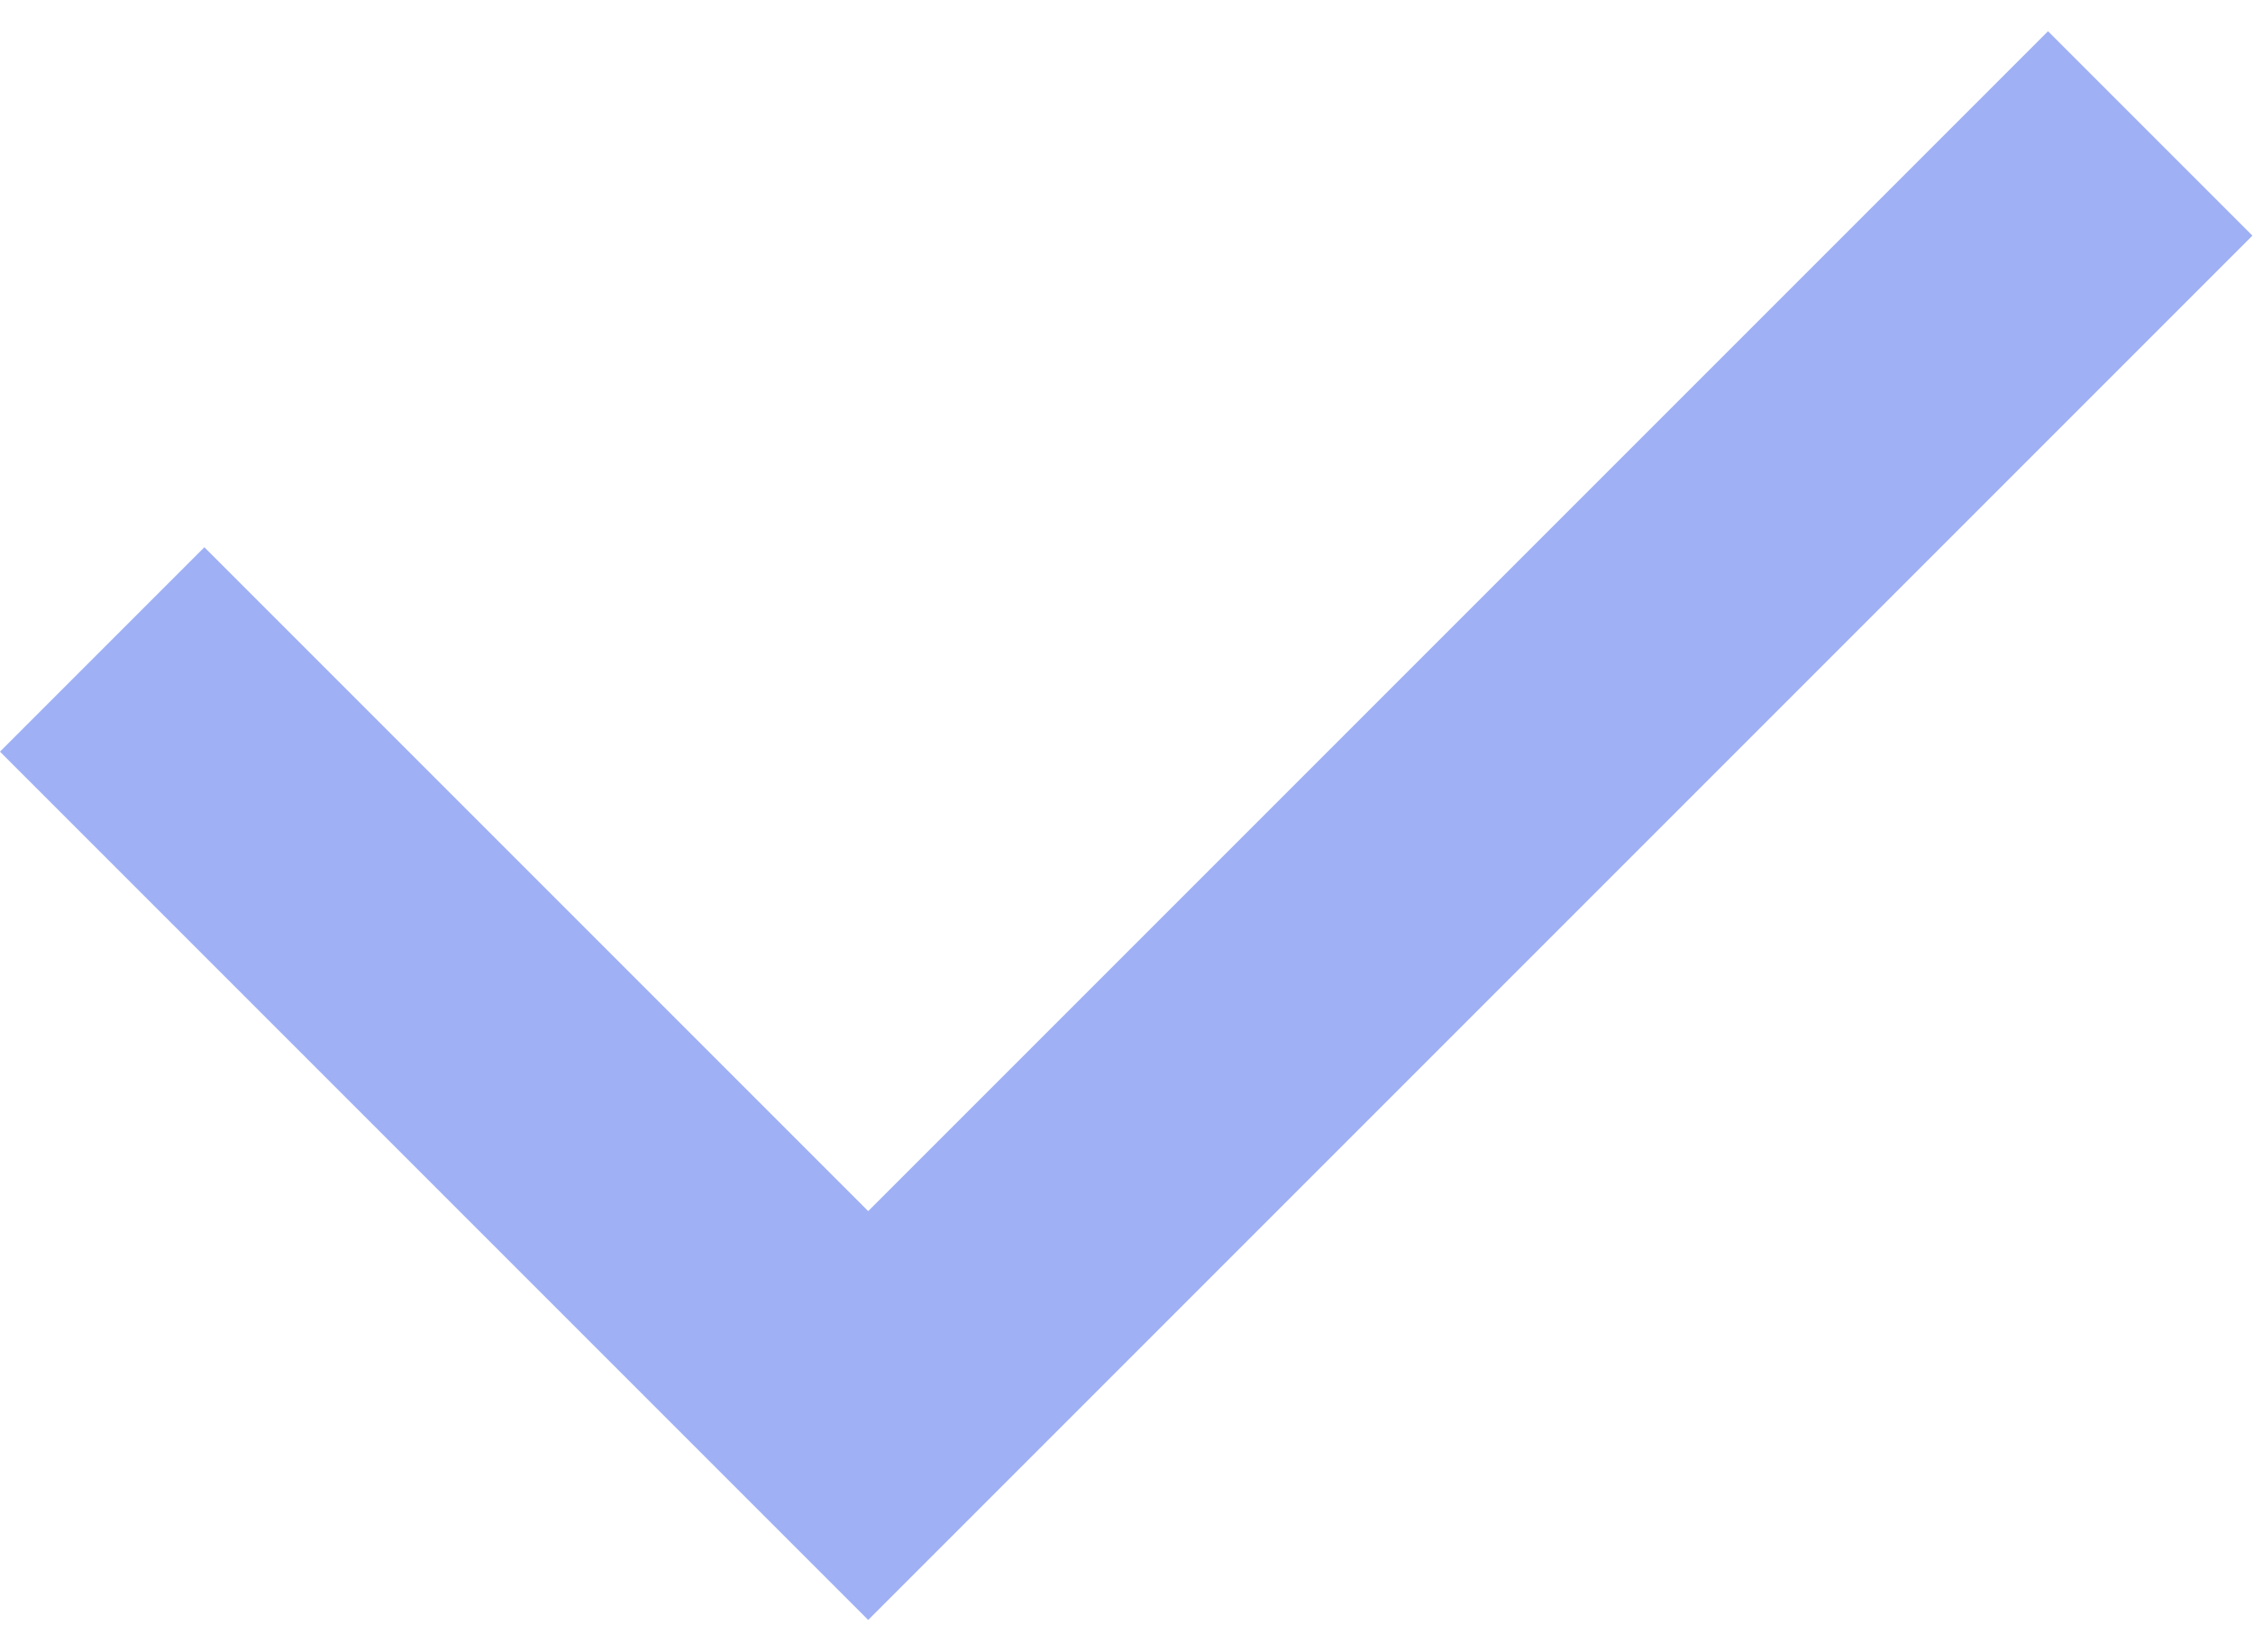 <svg xmlns="http://www.w3.org/2000/svg" viewBox="697.193 1986.293 15.588 10.991" width="15" height="11"><defs><style>.a{fill:none;stroke:#9fb0f4;stroke-width:2px;}</style></defs><path class="a" d="M96.9,1894.8l5.3,5.3,8.87-8.87" transform="translate(601 95.766)"/></svg>
